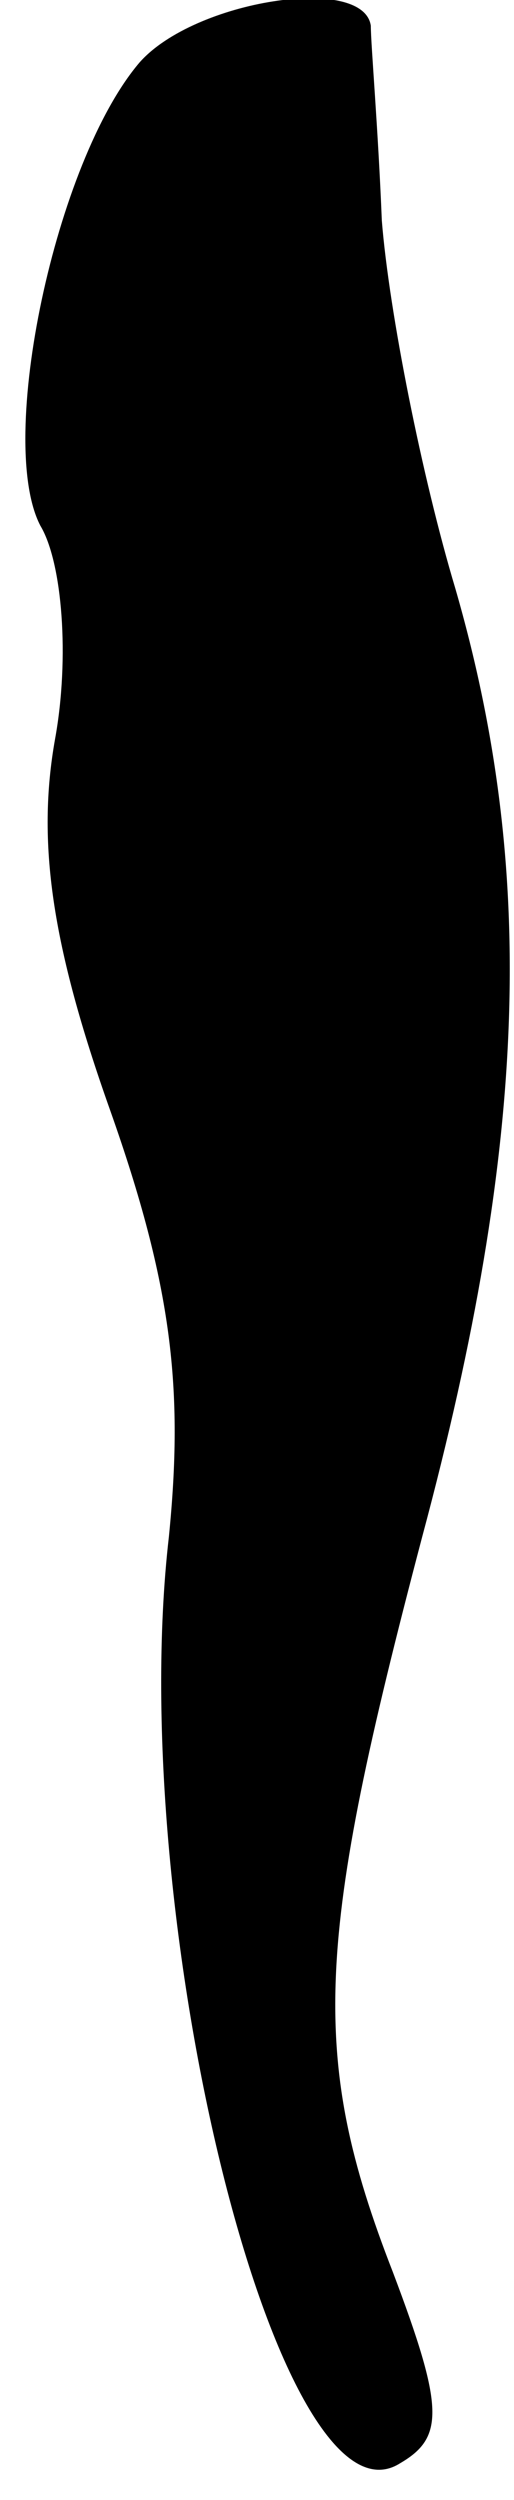 <?xml version="1.0" standalone="no"?>
<!DOCTYPE svg PUBLIC "-//W3C//DTD SVG 20010904//EN"
 "http://www.w3.org/TR/2001/REC-SVG-20010904/DTD/svg10.dtd">
<svg version="1.0" xmlns="http://www.w3.org/2000/svg"
 width="14pt" height="68pt" viewBox="0 0 14 68"
 preserveAspectRatio="xMidYMid meet">
<g transform="translate(0,68) scale(0.1,-0.1)"
fill="#000000" stroke="none">
<path fill="#000000" stroke="none" d="M38 663 c-23 -27 -39 -103 -27 -126 6
-10 8 -36 4 -58 -5 -28 -1 -56 15 -101 17 -48 20 -76 16 -116 -12 -104 30
-273 63 -252 12 7 12 15 -2 52 -23 59 -21 90 8 200 29 108 31 182 9 258 -9 30
-18 75 -20 100 -1 25 -3 48 -3 53 -2 14 -48 7 -63 -10z"/>
</g>
</svg>
